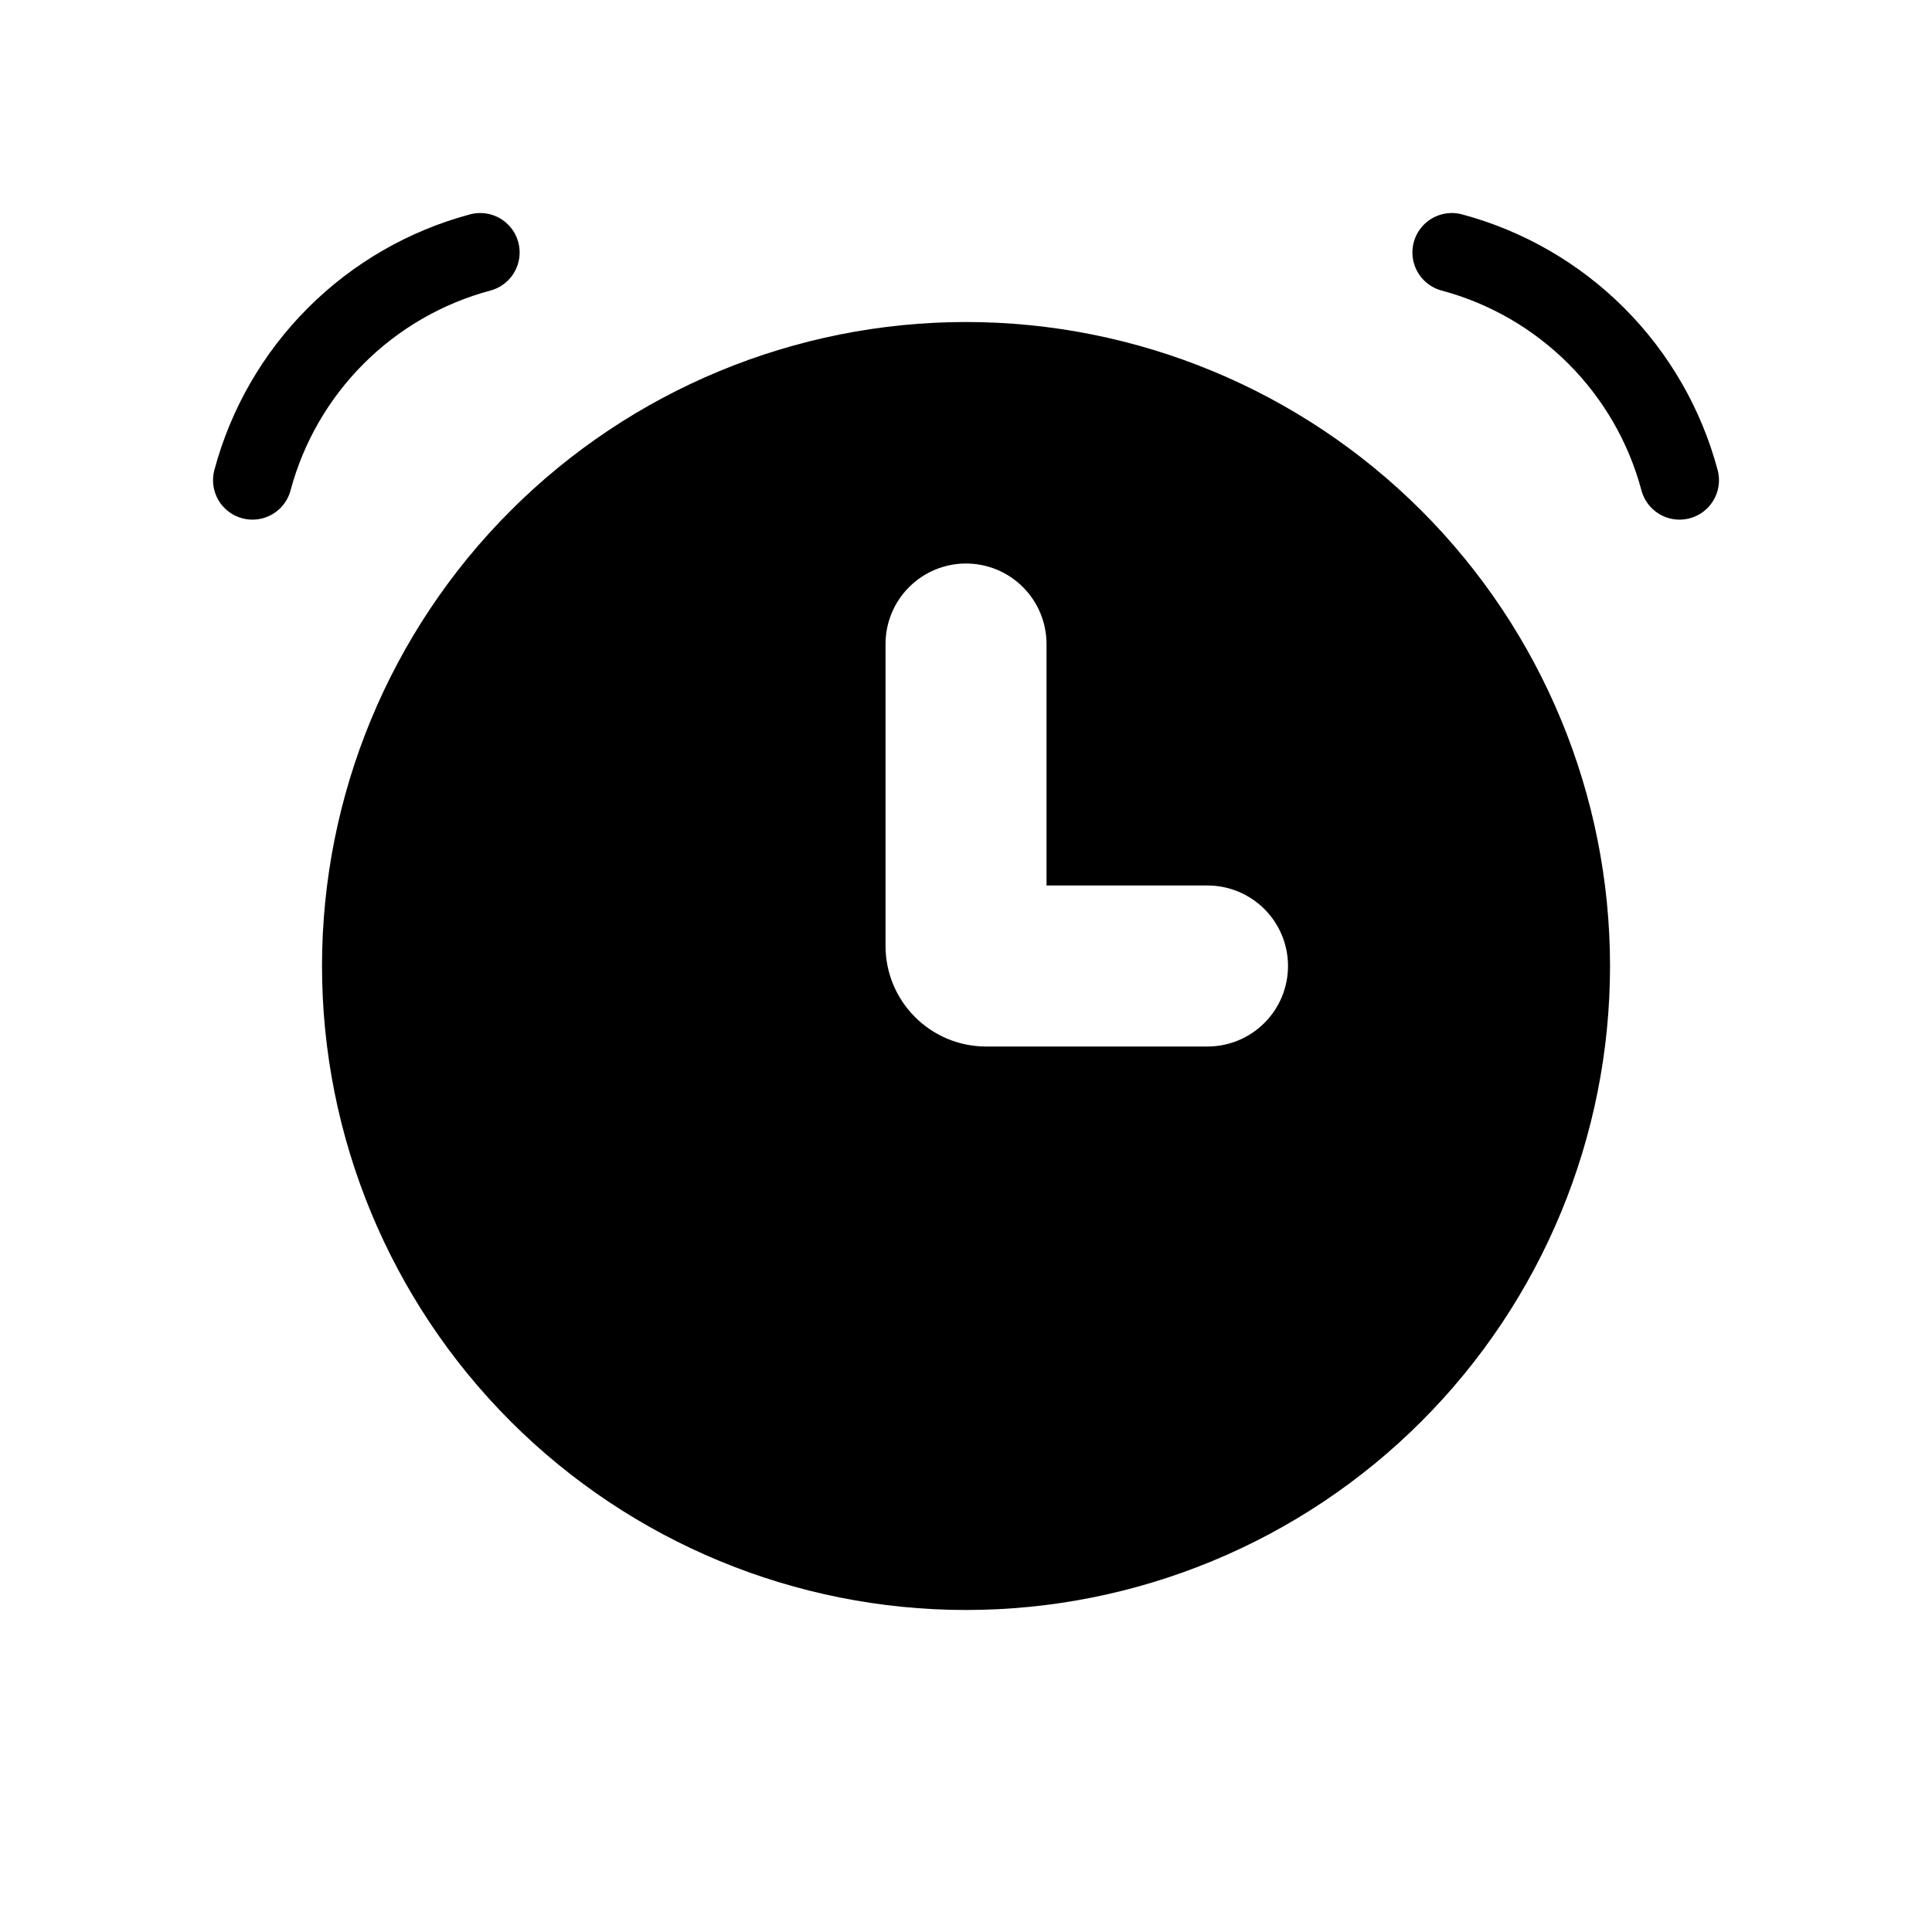 <svg width="49" height="49" viewBox="0 0 49 49" fill="none" xmlns="http://www.w3.org/2000/svg">
<path d="M12.179 6.403C10.794 6.774 9.531 7.503 8.517 8.517C7.503 9.531 6.774 10.793 6.403 12.179M36.822 6.403C38.207 6.774 39.47 7.503 40.484 8.517C41.498 9.531 42.227 10.793 42.597 12.179" stroke="black" stroke-width="2" stroke-linecap="round"/>
<path fill-rule="evenodd" clip-rule="evenodd" d="M24.5 40.833C28.832 40.833 32.987 39.113 36.05 36.05C39.113 32.986 40.834 28.832 40.834 24.5C40.834 20.168 39.113 16.014 36.05 12.951C32.987 9.888 28.832 8.167 24.5 8.167C20.169 8.167 16.014 9.888 12.951 12.951C9.888 16.014 8.167 20.168 8.167 24.5C8.167 28.832 9.888 32.986 12.951 36.05C16.014 39.113 20.169 40.833 24.5 40.833ZM26.542 16.333C26.542 15.792 26.327 15.273 25.944 14.89C25.561 14.507 25.042 14.292 24.5 14.292C23.959 14.292 23.439 14.507 23.057 14.89C22.674 15.273 22.459 15.792 22.459 16.333V23.99C22.459 25.398 23.602 26.542 25.011 26.542H30.625C31.167 26.542 31.686 26.327 32.069 25.944C32.452 25.561 32.667 25.042 32.667 24.5C32.667 23.959 32.452 23.439 32.069 23.056C31.686 22.674 31.167 22.458 30.625 22.458H26.542V16.333Z" fill="black"/>
</svg>
